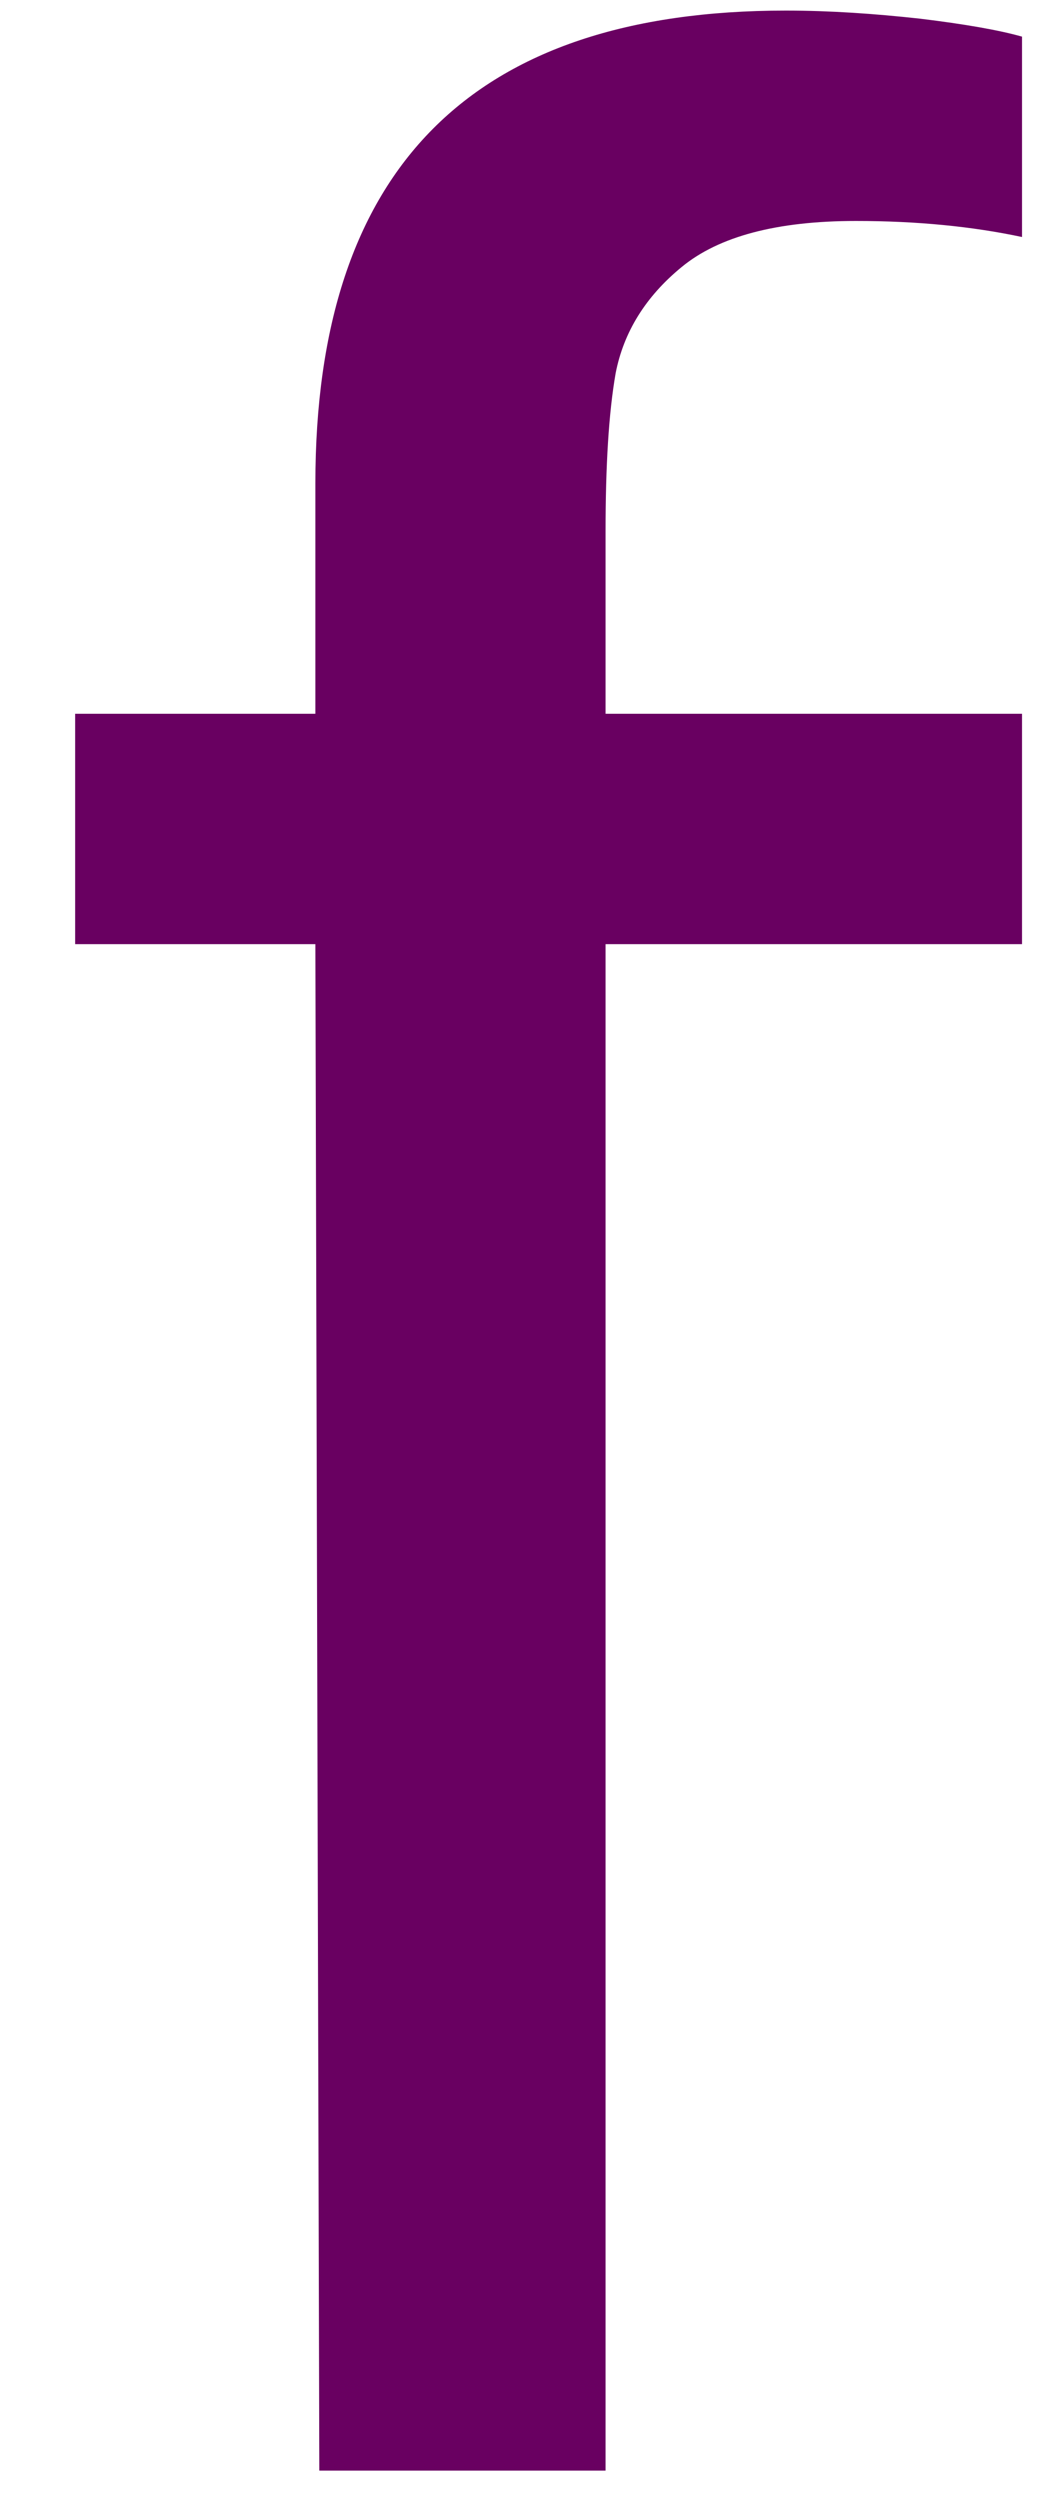 <svg width="11" height="26" viewBox="0 0 11 26" fill="none" xmlns="http://www.w3.org/2000/svg">
<path d="M8.907 2.298C8.084 2.298 7.48 2.459 7.094 2.777C6.719 3.084 6.49 3.454 6.407 3.881C6.334 4.298 6.302 4.85 6.302 5.527V7.423H10.636V9.819H6.302V25.694H3.323L3.282 9.819H0.782V7.423H3.282V5.027C3.282 1.751 4.912 0.11 8.177 0.11C8.636 0.11 9.099 0.142 9.573 0.194C10.042 0.251 10.396 0.313 10.636 0.381V2.465C10.12 2.355 9.542 2.298 8.907 2.298Z" fill="#690061"/>
</svg>
